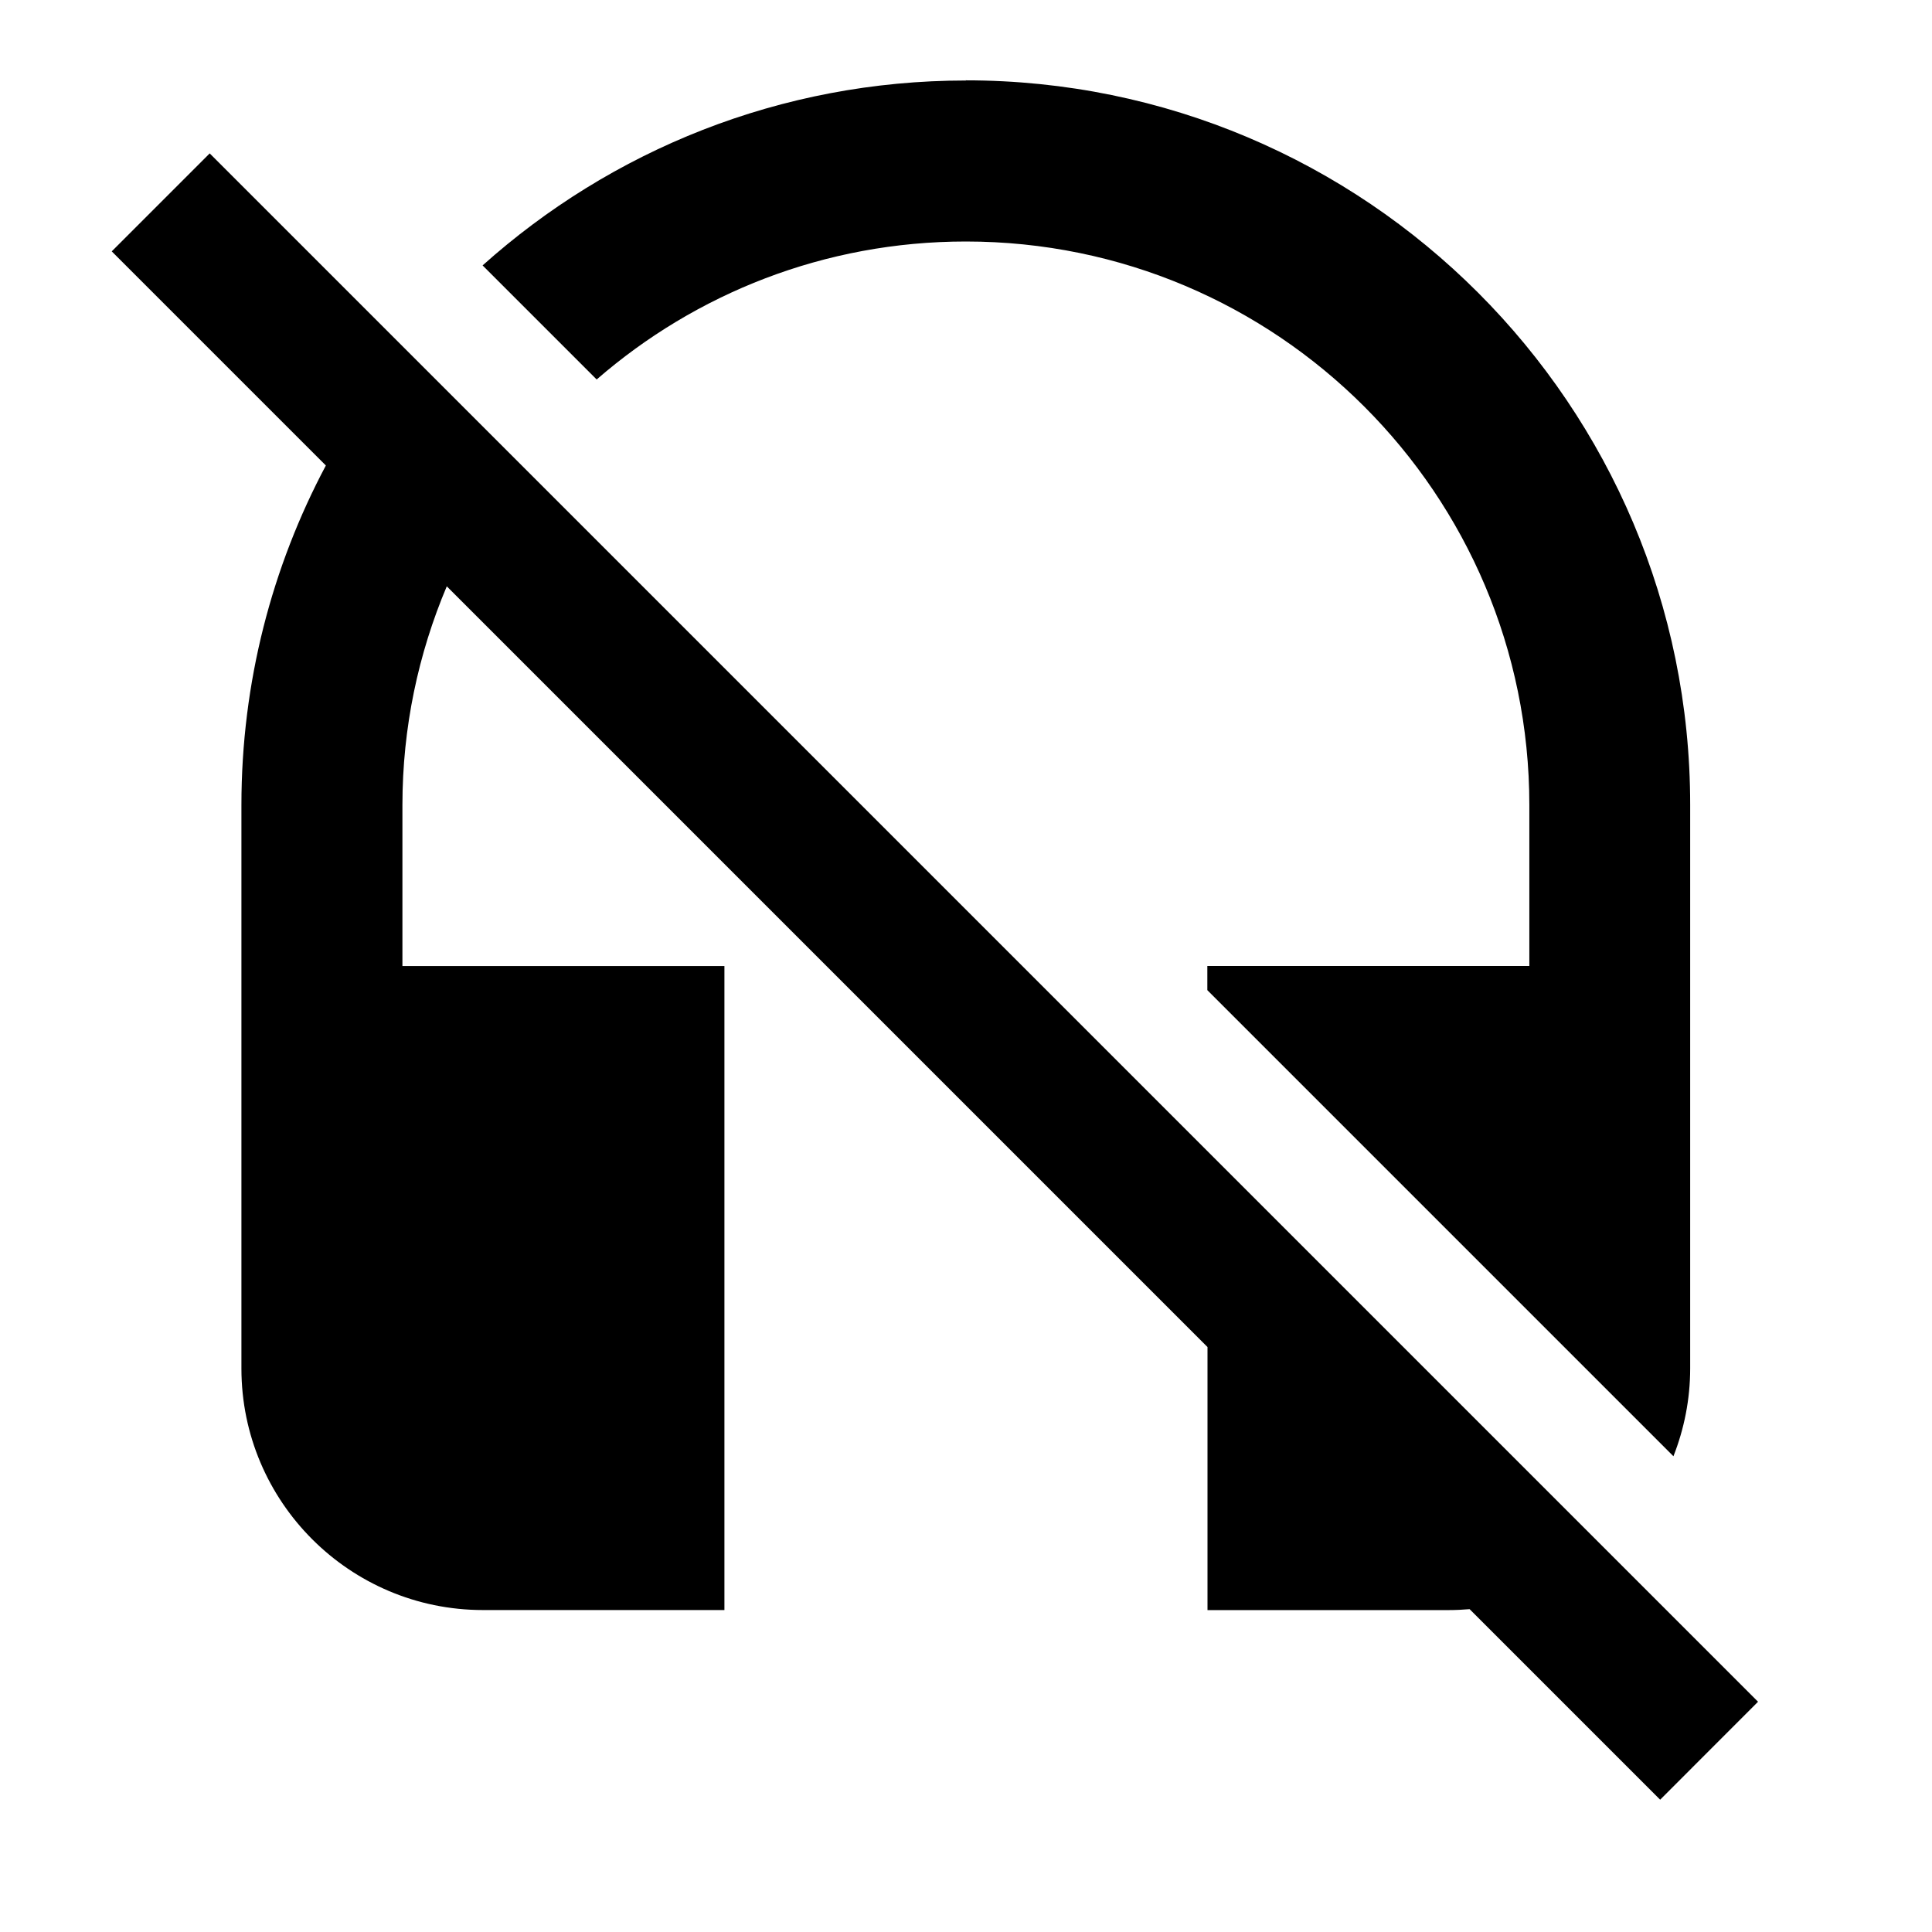 <svg version="1.1" viewBox="0 0 48 48" xmlns="http://www.w3.org/2000/svg">
	<path d="M0 0h48v48H0z" fill="none" opacity=".1"/>
	<path d="m24 2c-4.614 0-8.82 1.739-12.01 4.594l2.834 2.834c2.457-2.134 5.663-3.428 9.172-3.428 7.73 0 14 6.27 14 14v4h-8v0.6l11.58 11.58c0.266-0.677 0.416-1.413 0.416-2.184v-14c0-9.94-8.06-18-18-18zm-18.79 1.811-2.434 2.434 5.32 5.32c-1.338 2.516-2.098 5.387-2.098 8.436v14c0 3.31 2.69 6 6 6h6v-16h-8v-4c0-1.928 0.396-3.762 1.102-5.434l18.9 18.9v6.535h6c0.172 0 0.343-0.009 0.512-0.023l4.734 4.734 2.432-2.434-38.47-38.47z"/>
</svg>

